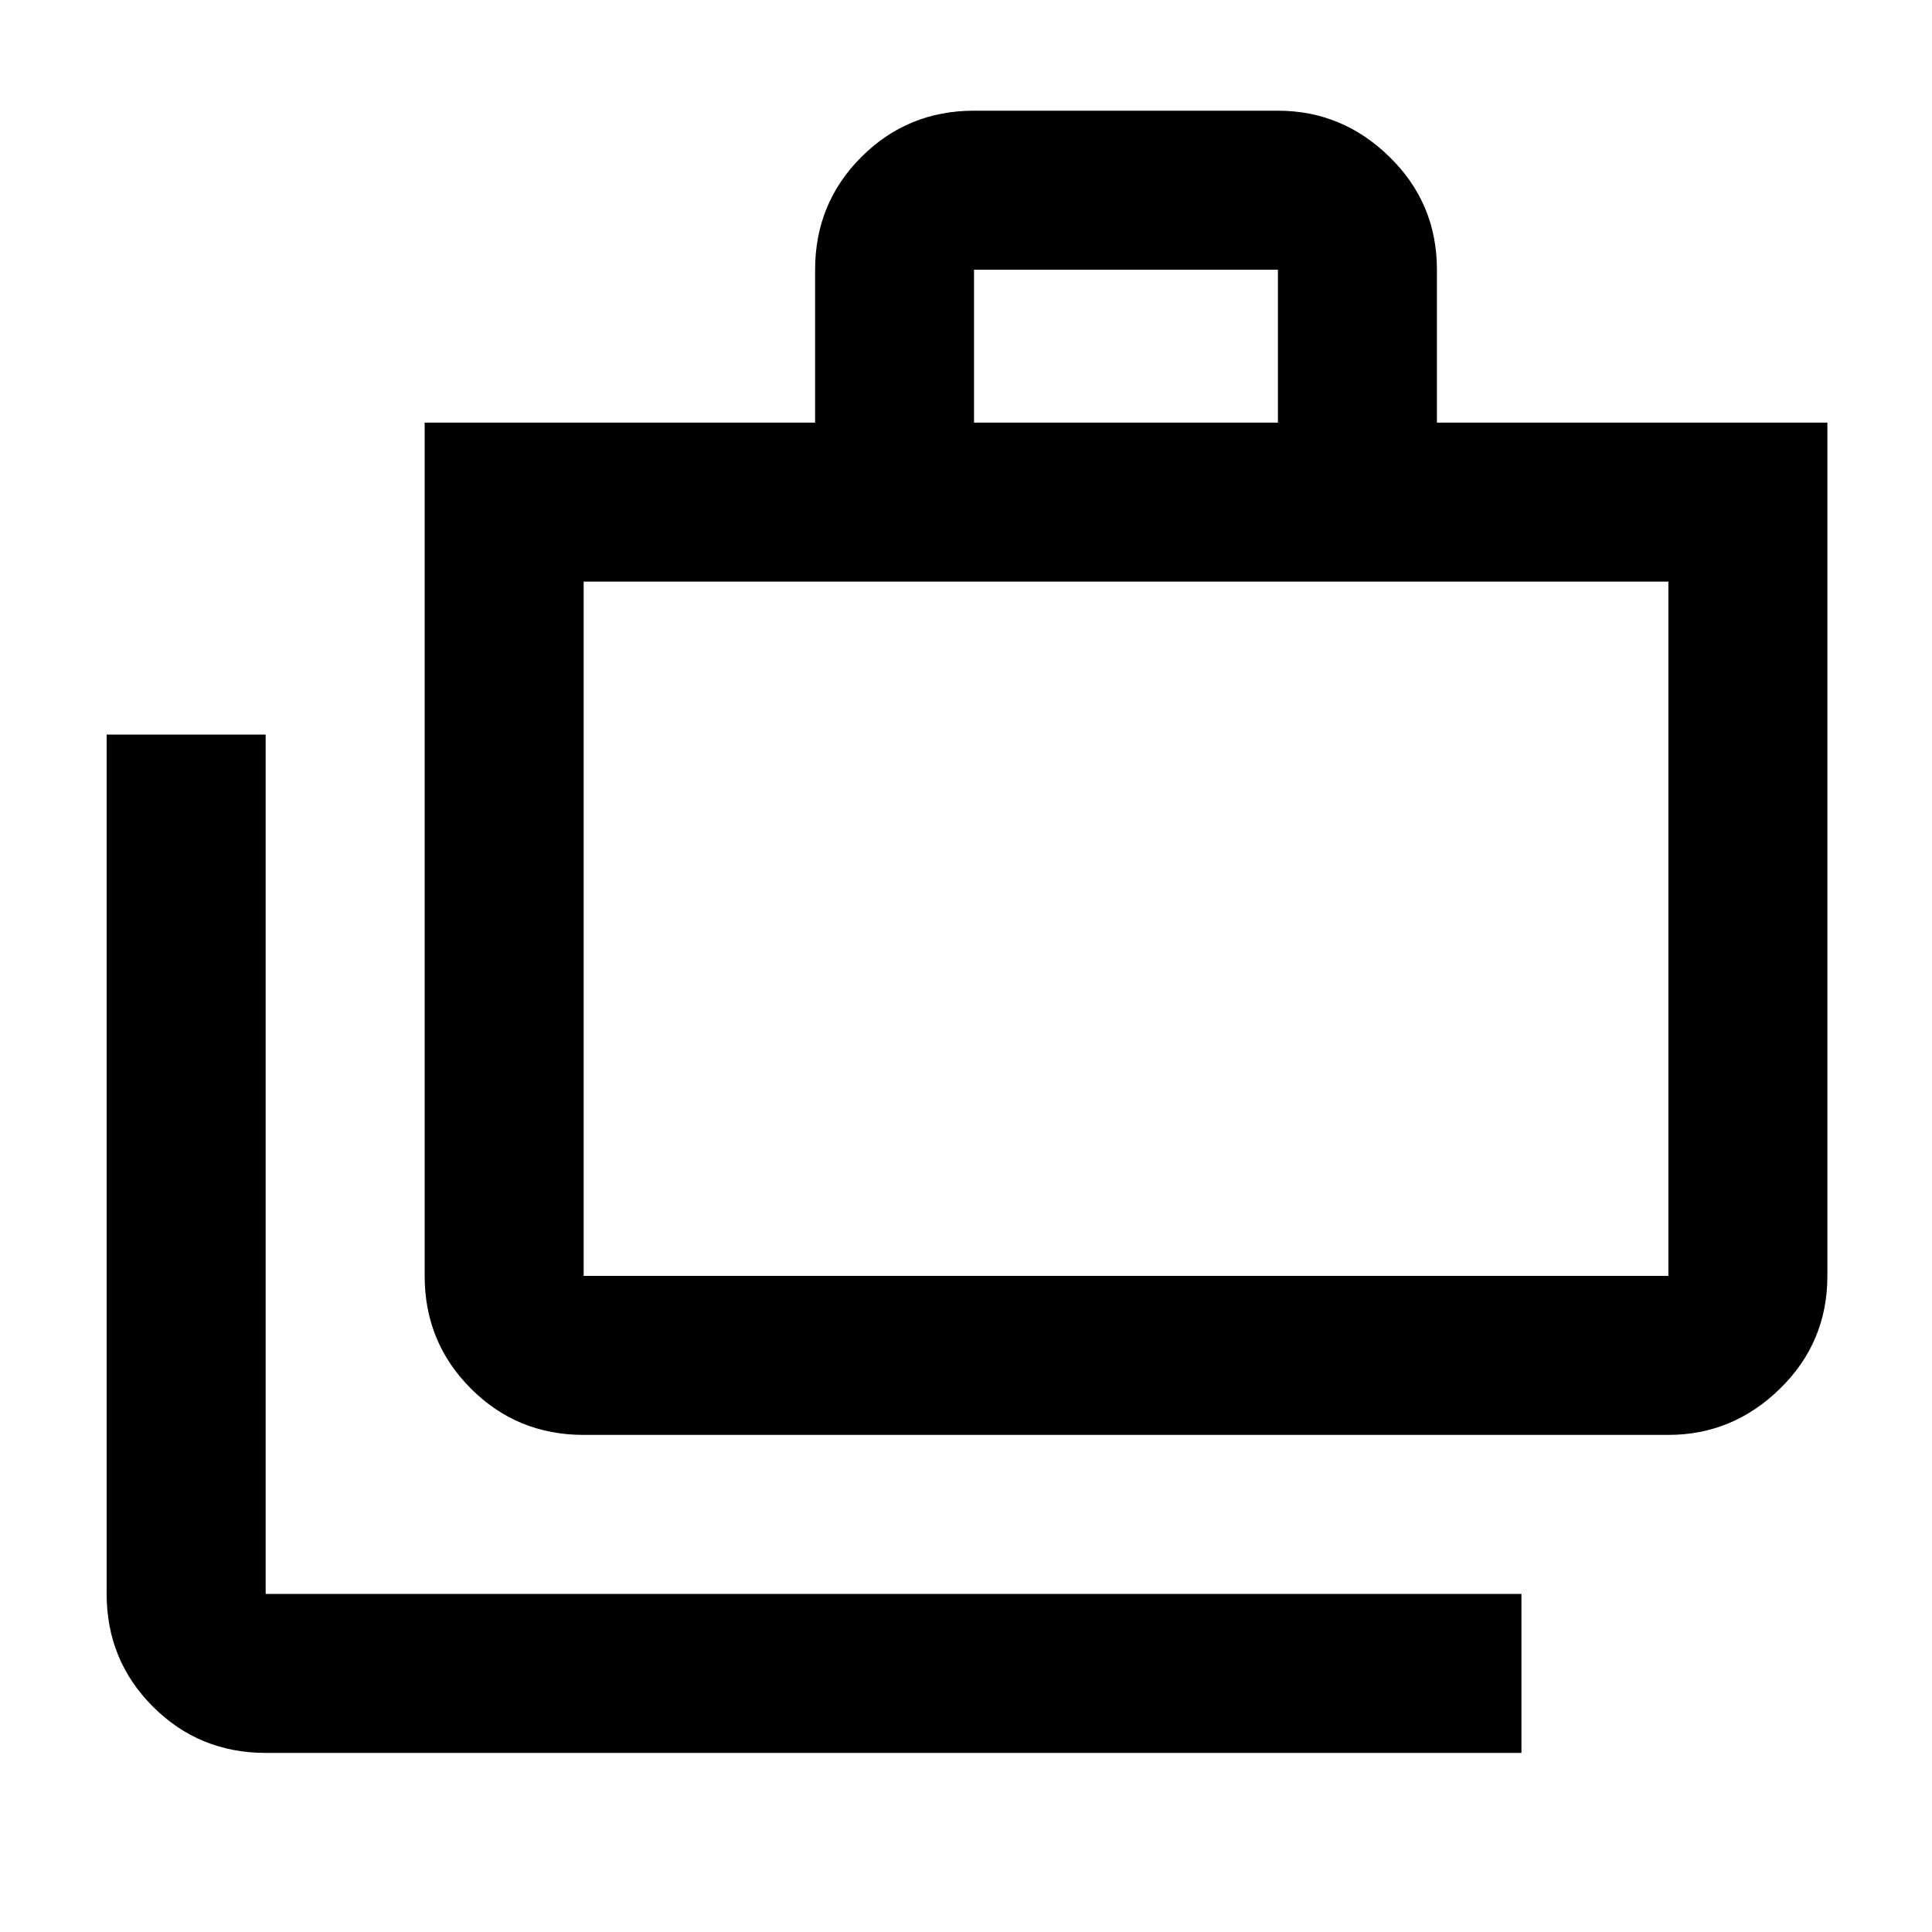 <svg xmlns="http://www.w3.org/2000/svg" height="20" width="20"><path d="M15.75 18.146h-13q-.688 0-1.167-.479-.479-.479-.479-1.167V7.604H2.75V16.5h13Zm-9.708-3.292q-.688 0-1.167-.479-.479-.479-.479-1.167V4.375h4.042V2.792q0-.688.479-1.167.479-.479 1.166-.479h3.146q.667 0 1.156.479.49.479.49 1.167v1.583h4.042v8.833q0 .688-.49 1.167-.489.479-1.156.479Zm4.041-10.479h3.146V2.792h-3.146Zm-4.041 8.833h11.229V6.021H6.042v7.187Zm0-7.187v7.187Z"/></svg>